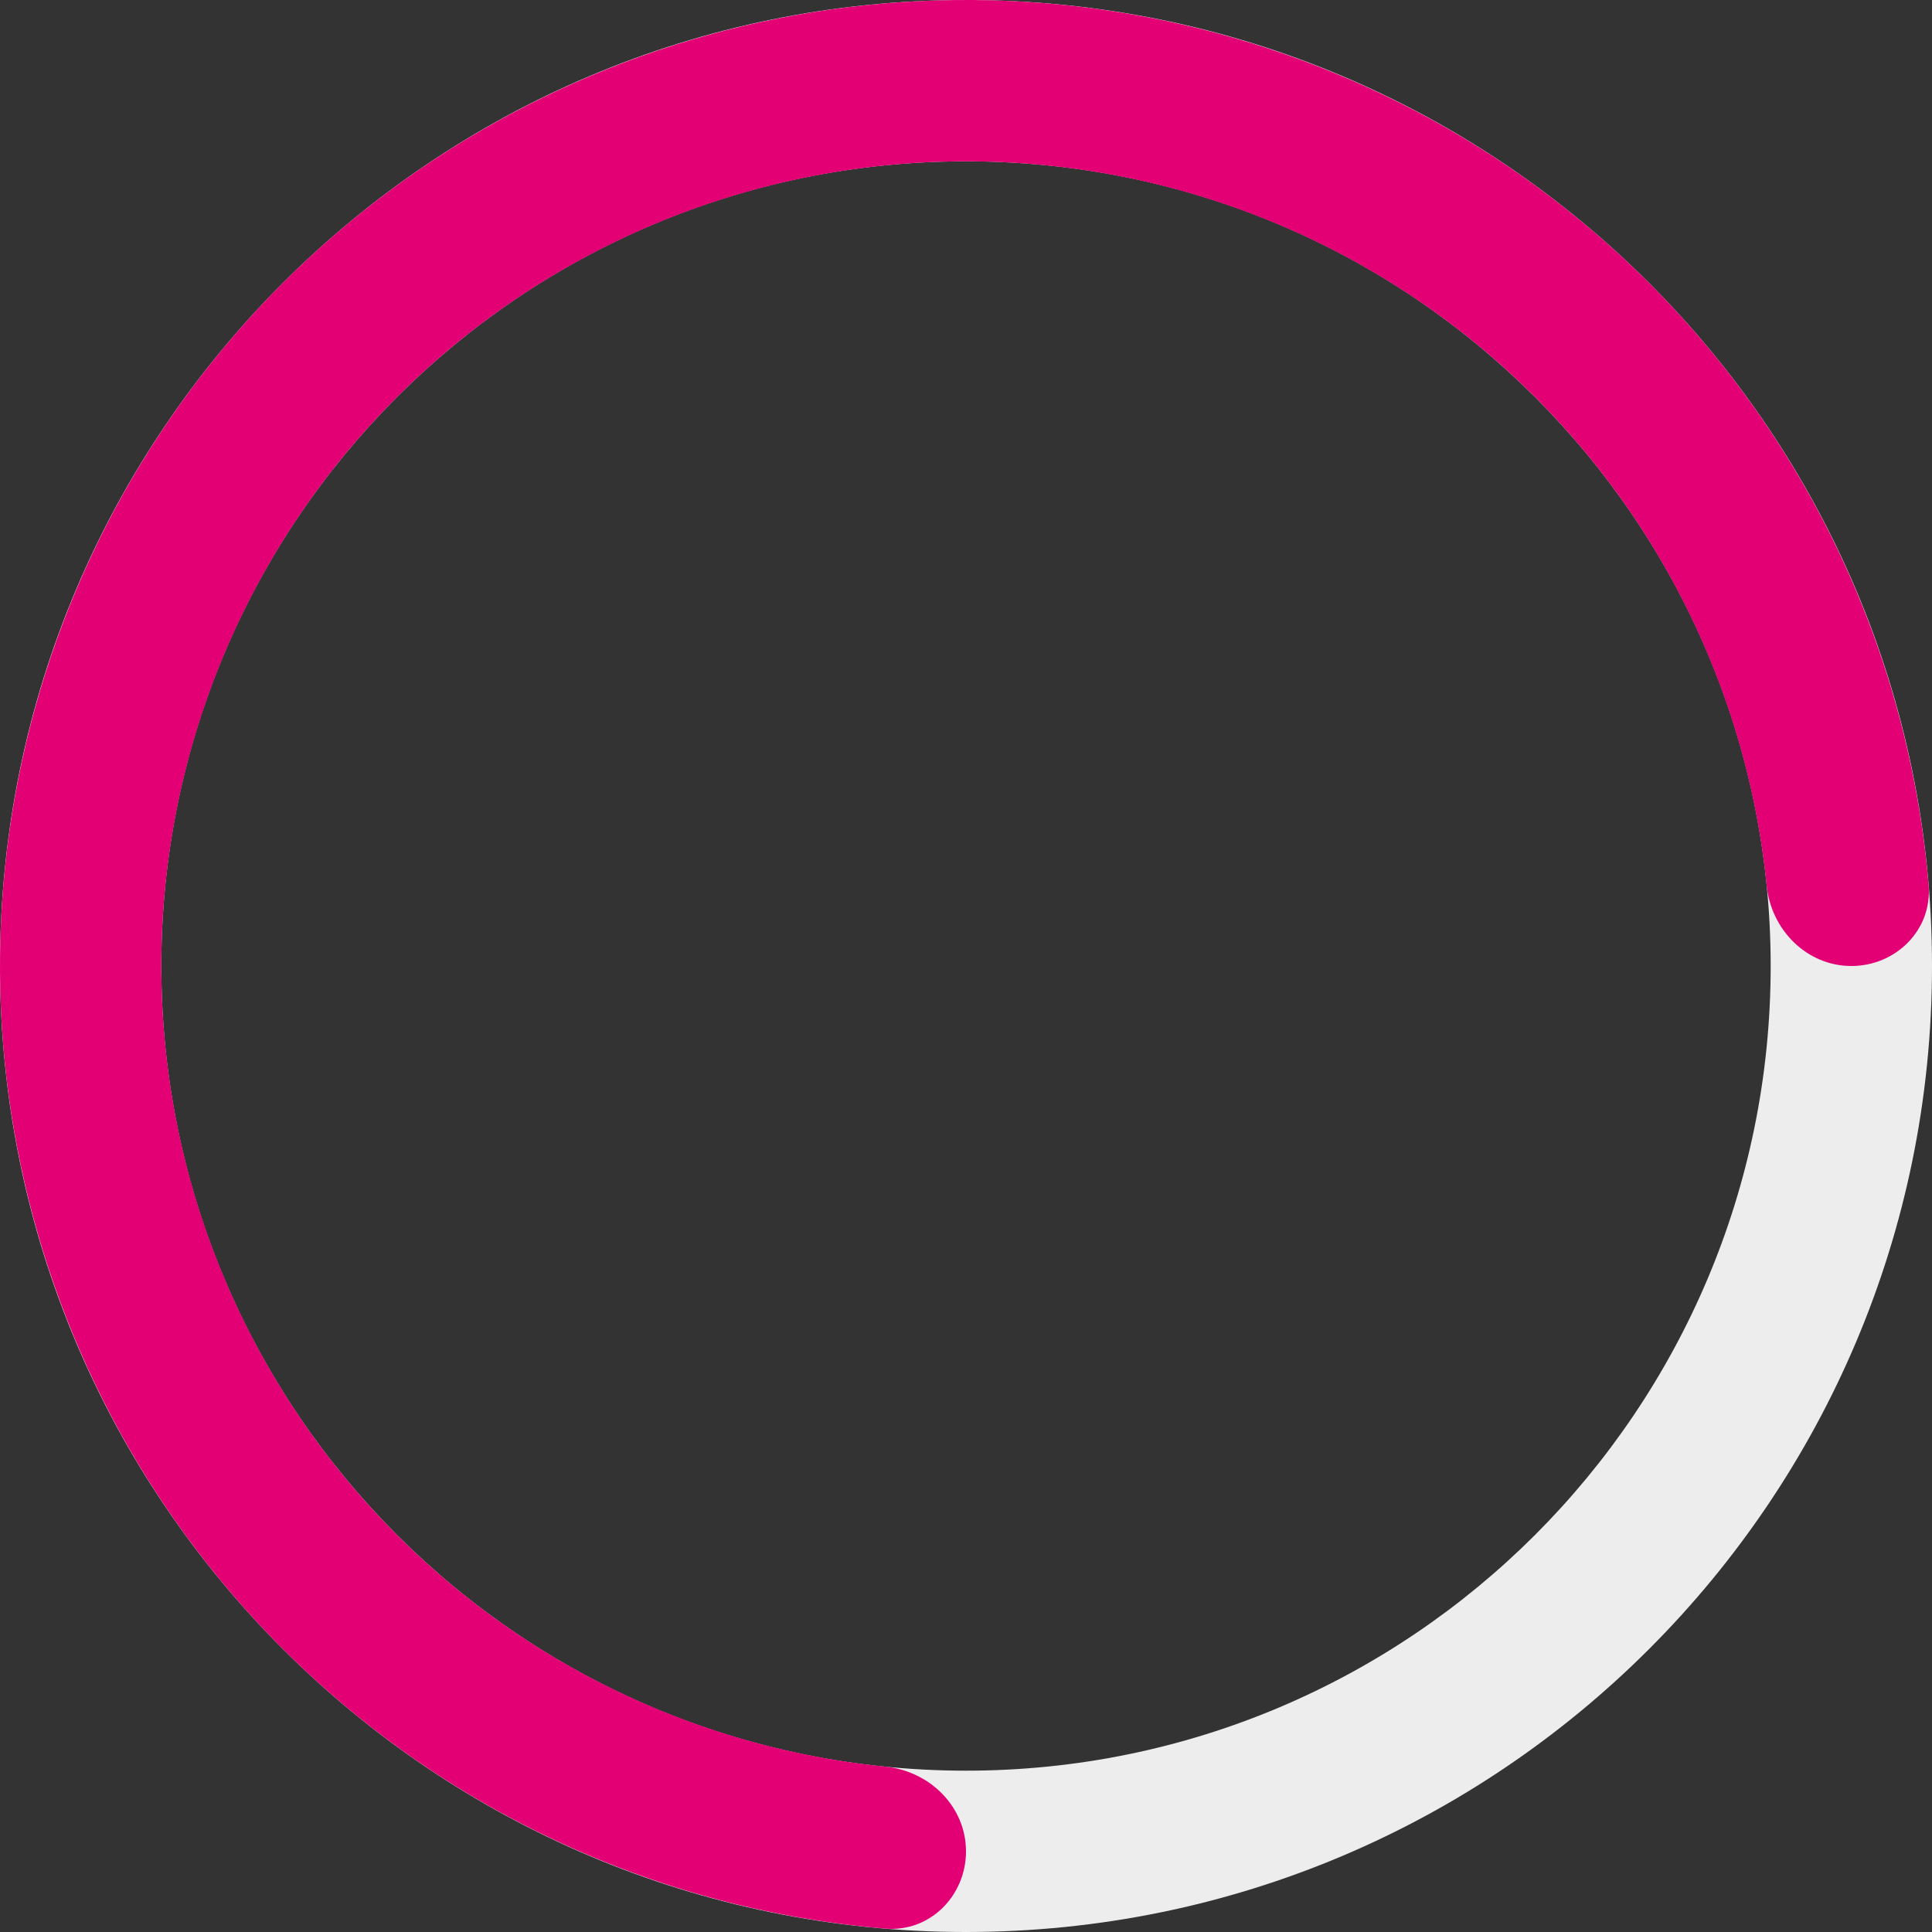 <svg width="48" height="48" viewBox="0 0 48 48" fill="none" xmlns="http://www.w3.org/2000/svg">
  <rect x="0" y="0" width="48" height="48" fill="#333333" stroke="none"/>
  <path class="inner-circle"
    d="M48 24C48 37.255 37.255 48 24 48C10.745 48 0 37.255 0 24C0 10.745 10.745 0 24 0C37.255 0 48 10.745 48 24ZM4.008 24C4.008 35.041 12.959 43.992 24 43.992C35.041 43.992 43.992 35.041 43.992 24C43.992 12.959 35.041 4.008 24 4.008C12.959 4.008 4.008 12.959 4.008 24Z"
    fill="#EDEDED" />
  <path class="outer-circle"
    d="M24 45.996C24 47.103 23.101 48.009 21.998 47.916C17.957 47.578 14.056 46.22 10.666 43.955C6.72 41.318 3.643 37.57 1.827 33.184C0.01 28.799 -0.465 23.973 0.461 19.318C1.387 14.662 3.673 10.386 7.029 7.029C10.386 3.673 14.662 1.387 19.318 0.461C23.973 -0.465 28.799 0.01 33.184 1.827C37.57 3.643 41.318 6.72 43.955 10.666C46.22 14.056 47.578 17.957 47.916 21.998C48.009 23.101 47.103 24 45.996 24V24C44.889 24 44.002 23.101 43.892 21.999C43.565 18.752 42.447 15.623 40.623 12.893C38.426 9.605 35.304 7.043 31.651 5.53C27.997 4.017 23.978 3.621 20.1 4.392C16.222 5.164 12.659 7.068 9.864 9.864C7.068 12.659 5.164 16.222 4.392 20.1C3.621 23.978 4.017 27.997 5.53 31.651C7.043 35.304 9.605 38.426 12.893 40.623C15.623 42.447 18.752 43.565 21.999 43.892C23.101 44.002 24 44.889 24 45.996V45.996Z"
    fill="#E20074" />
</svg>